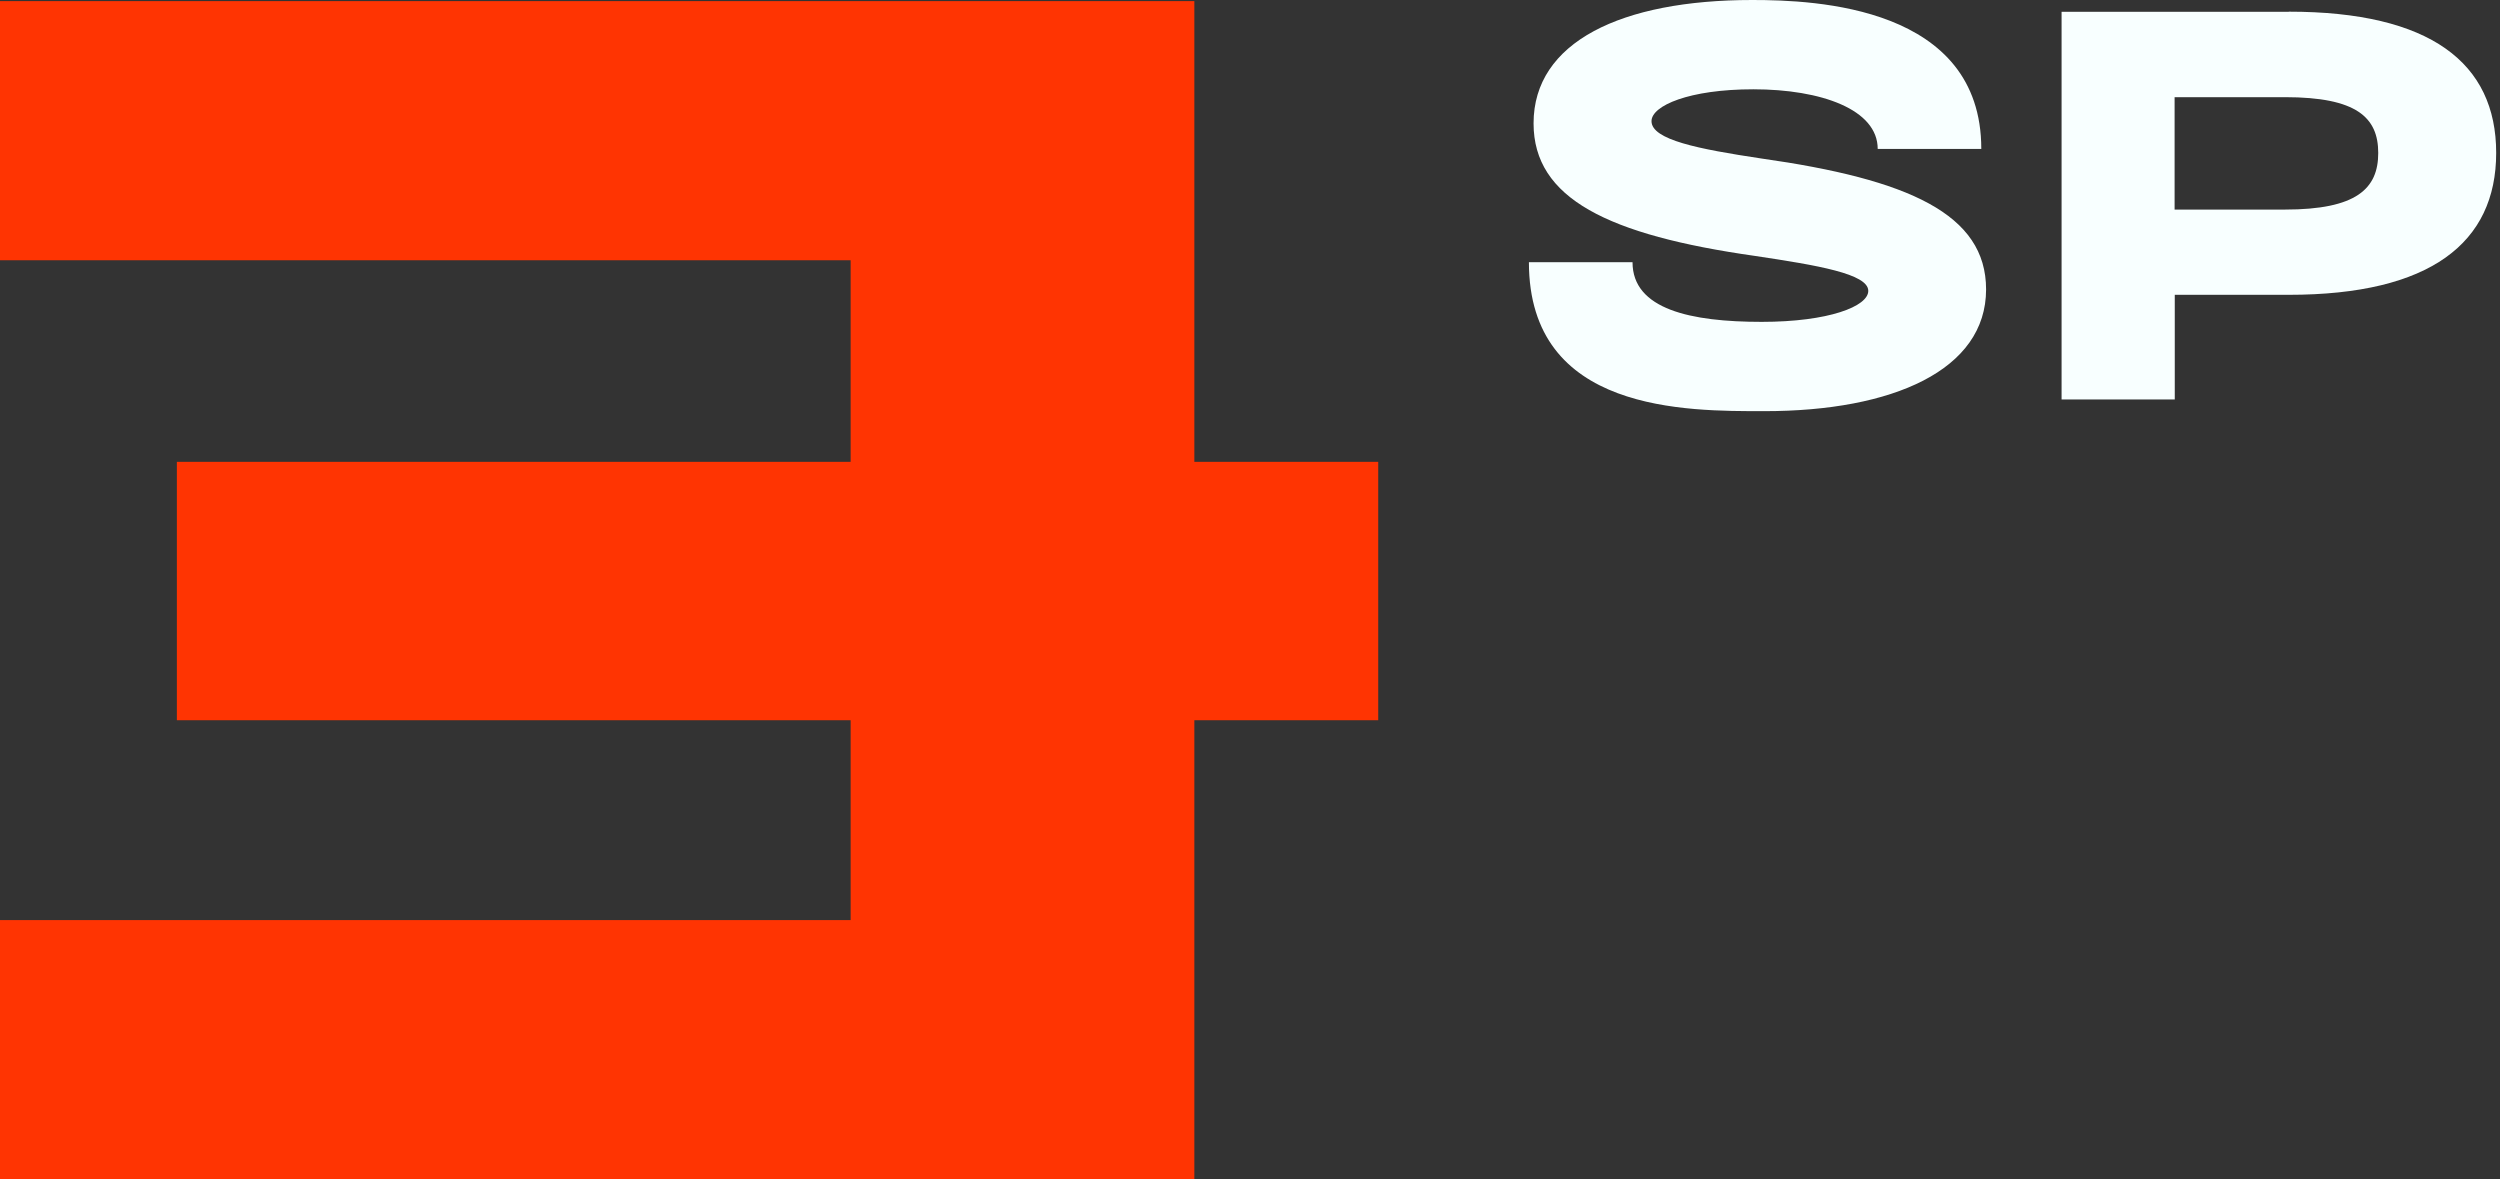 <svg width="106" height="50" viewBox="0 0 106 50" fill="none" xmlns="http://www.w3.org/2000/svg">
<rect x="0" y="0" width="106" height="50" fill="#333333" stroke="none"/>
<path d="M50.64 0.047H0V11.035H36.067V19.582H7.499V30.538H36.067V39.012H0V50H50.64V30.538H58.437V19.582H50.64V0.047Z" fill="#FF3402"/>
<path d="M74.658 6.717C72.021 6.32 70.024 5.929 70.024 5.137C70.024 4.48 71.621 3.786 74.341 3.786C77.218 3.786 79.615 4.641 79.615 6.315H84.007C84.007 0.266 76.971 0 74.296 0C68.744 0 65.023 1.778 65.023 5.23C65.023 8.417 68.179 9.966 74.417 10.852C77.054 11.248 79.215 11.608 79.215 12.333C79.215 12.99 77.535 13.647 74.696 13.647C71.697 13.647 69.219 13.121 69.219 11.118H64.826C64.826 17.496 71.501 17.433 74.816 17.433C80.255 17.433 84.21 15.691 84.21 12.271C84.21 9.079 80.933 7.603 74.658 6.717Z" fill="#F8FFFF"/>
<path d="M97.04 0.501H87.411V16.938H92.21V12.5H97.046C103.042 12.5 105.838 10.299 105.838 6.482C105.838 2.665 103.042 0.495 97.046 0.495L97.04 0.501ZM96.881 8.886H92.203V4.12H96.881C99.918 4.12 100.837 4.975 100.837 6.487C100.837 8 99.918 8.886 96.881 8.886Z" fill="#F8FFFF"/>
</svg>
